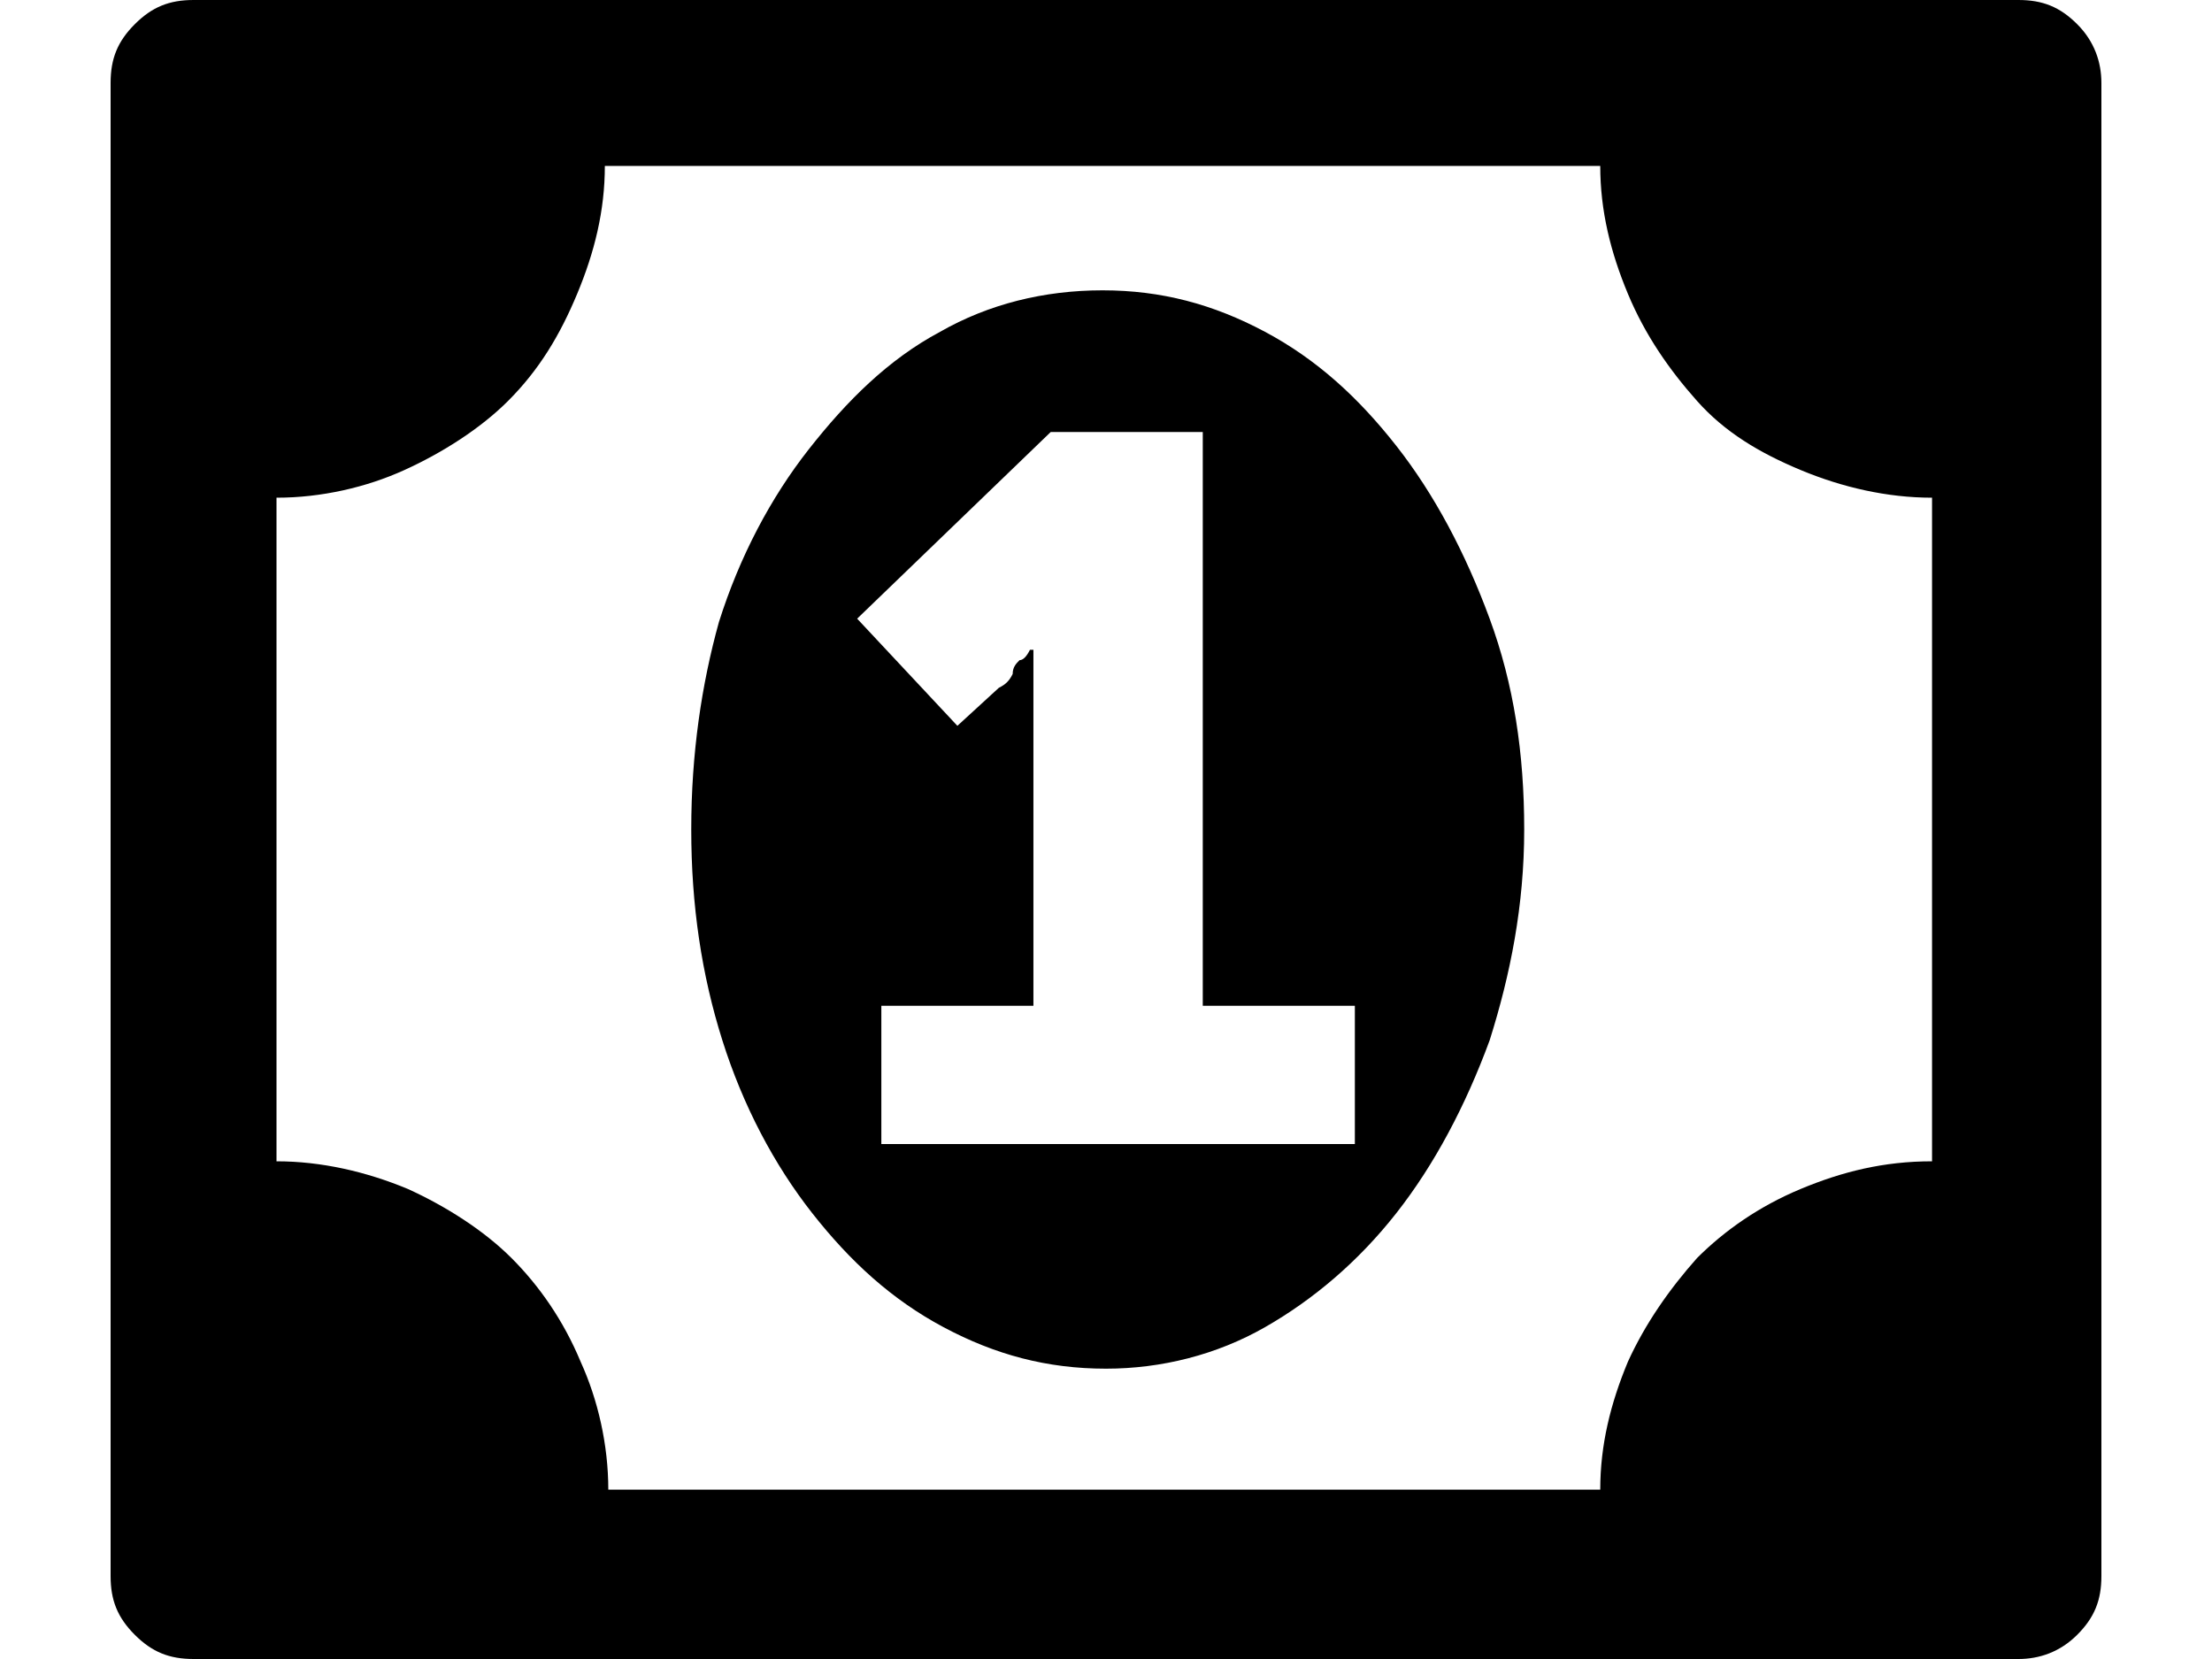 <svg xmlns="http://www.w3.org/2000/svg" viewBox="0 0 64 48">
<path d="M3.9,47.3c0.5,0.5,1,0.7,1.7,0.7h52.8c0.6,0,1.2-0.2,1.7-0.7c0.5-0.5,0.7-1,0.7-1.7V2.4c0-0.6-0.2-1.2-0.7-1.7
	c-0.5-0.5-1-0.7-1.7-0.7H5.6C4.9,0,4.4,0.2,3.9,0.7c-0.5,0.5-0.7,1-0.7,1.7v43.2C3.2,46.3,3.4,46.8,3.9,47.3z M8,33.6V14.4
	c1.3,0,2.6-0.3,3.7-0.8s2.2-1.2,3-2c0.9-0.9,1.5-1.9,2-3.1c0.5-1.2,0.8-2.4,0.8-3.7h28.8c0,1.3,0.3,2.5,0.8,3.7
	c0.5,1.2,1.2,2.2,2,3.1c0.8,0.9,1.8,1.5,3,2c1.2,0.5,2.5,0.8,3.8,0.8v19.2c-1.4,0-2.6,0.3-3.8,0.8c-1.2,0.5-2.2,1.2-3,2
	c-0.8,0.9-1.5,1.9-2,3c-0.5,1.2-0.8,2.4-0.8,3.7H17.6c0-1.3-0.3-2.6-0.8-3.7c-0.5-1.2-1.2-2.2-2-3s-1.9-1.5-3-2
	C10.6,33.9,9.3,33.6,8,33.6L8,33.6z M20,24c0,2.2,0.3,4.2,0.9,6.1c0.6,1.9,1.5,3.6,2.6,5c1.1,1.4,2.3,2.5,3.8,3.3
	c1.5,0.8,3,1.2,4.7,1.2c1.6,0,3.2-0.4,4.6-1.2s2.7-1.9,3.8-3.3s2-3.1,2.7-5c0.6-1.9,1-3.9,1-6.1s-0.3-4.2-1-6.1
	c-0.7-1.9-1.6-3.6-2.7-5c-1.1-1.4-2.3-2.5-3.8-3.3s-3-1.2-4.7-1.2s-3.3,0.4-4.7,1.2c-1.5,0.8-2.7,2-3.8,3.4c-1.1,1.4-2,3.1-2.6,5
	C20.3,19.8,20,21.8,20,24L20,24z M30.4,12.5h4.4v16.6h4.4v4H25.5v-4h4.4v-8.8c0-0.2,0-0.4,0-0.6c0-0.2,0-0.4,0-0.5v-0.4h-0.1
	c-0.1,0.2-0.2,0.3-0.3,0.3c-0.1,0.1-0.2,0.2-0.2,0.4c-0.1,0.2-0.2,0.3-0.4,0.4l-1.2,1.1l-2.9-3.1L30.4,12.5z"/>
</svg>
